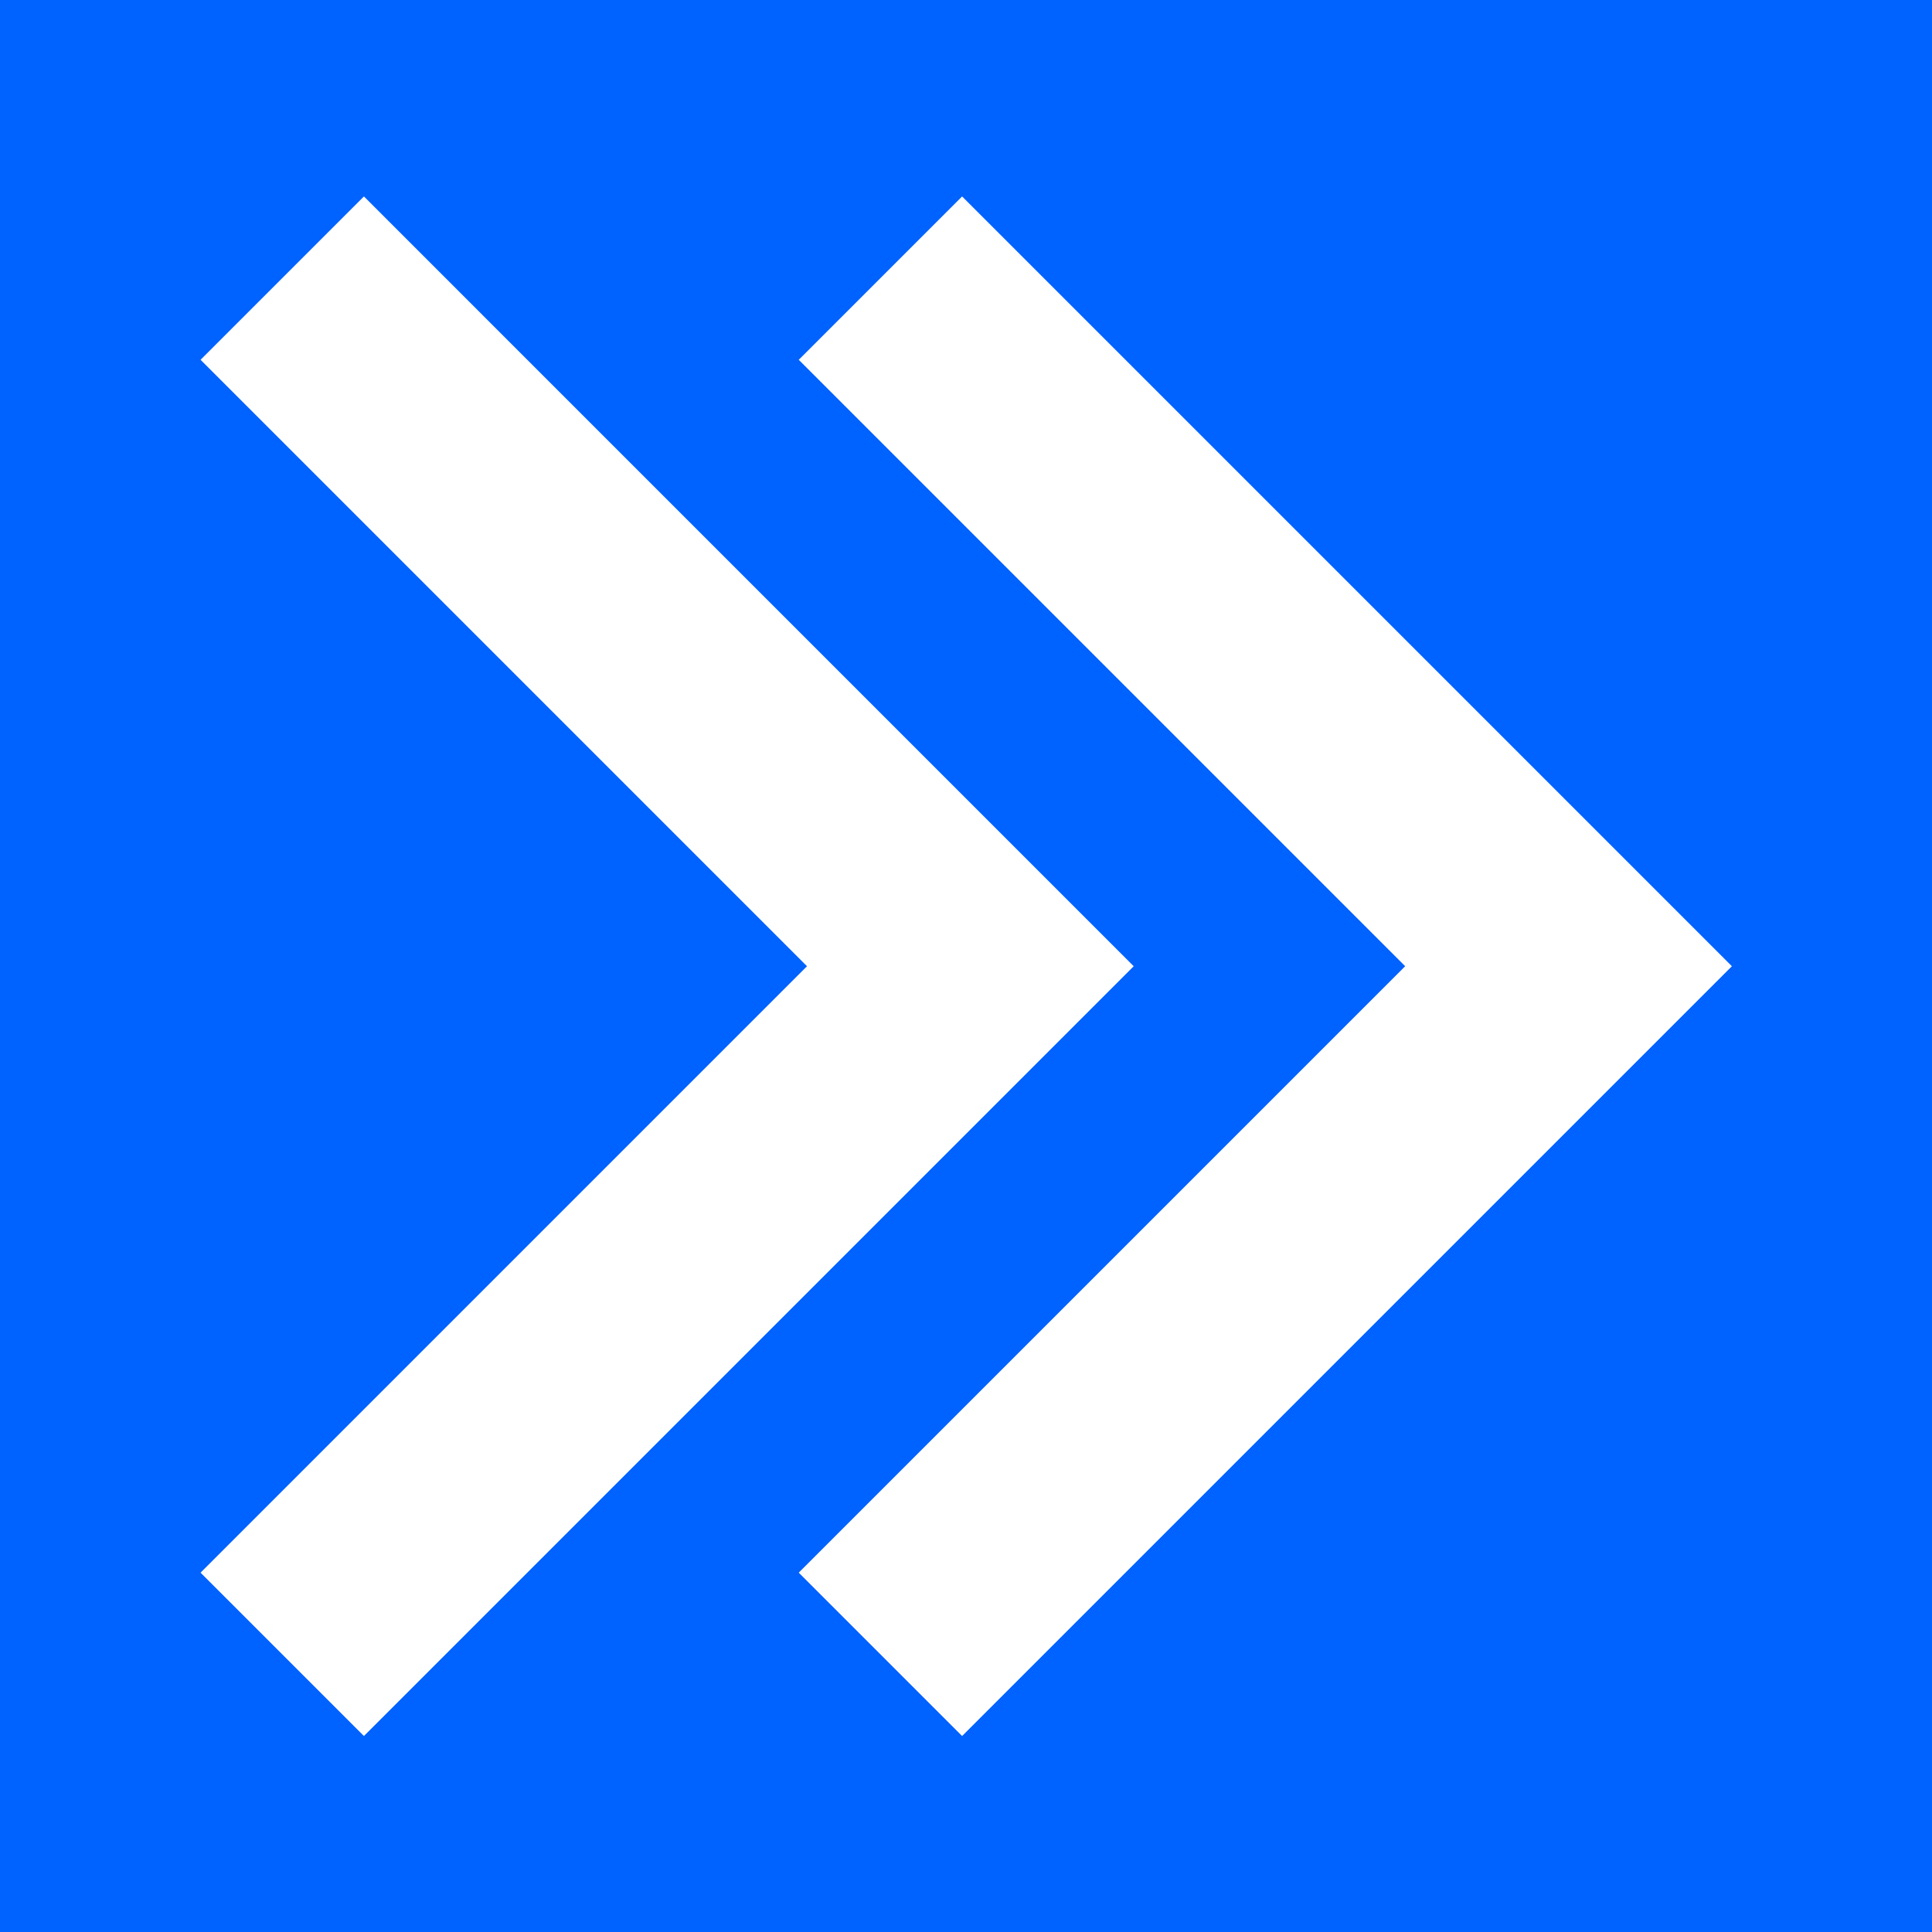 <?xml version="1.0" encoding="UTF-8"?>
<svg width="1200pt" height="1200pt" version="1.1" viewBox="0 0 1200 1200" fill="#0062ff" xmlns="http://www.w3.org/2000/svg">
    <rect x="0" y="0" width="1200" height="1200"/>  
    <g transform="matrix(1,0,0,1,-86.031,-86.5)">
        <g transform="matrix(0.847,0,0,0.847,177.975,178.44)">
            <path d="M158.32,35.5L38.52,155.29L483.23,600L38.52,1044.71L158.32,1164.5L722.81,600L158.32,35.5Z" style="fill:white;fill-rule:nonzero;"/>
        </g>
        <g transform="matrix(0.847,0,0,0.847,177.975,178.44)">
            <path d="M596.97,35.5L477.18,155.29L921.89,600L477.18,1044.71L596.97,1164.5L1161.47,600L596.97,35.5Z" style="fill:white;fill-rule:nonzero;"/>
        </g>
    </g>
</svg>
